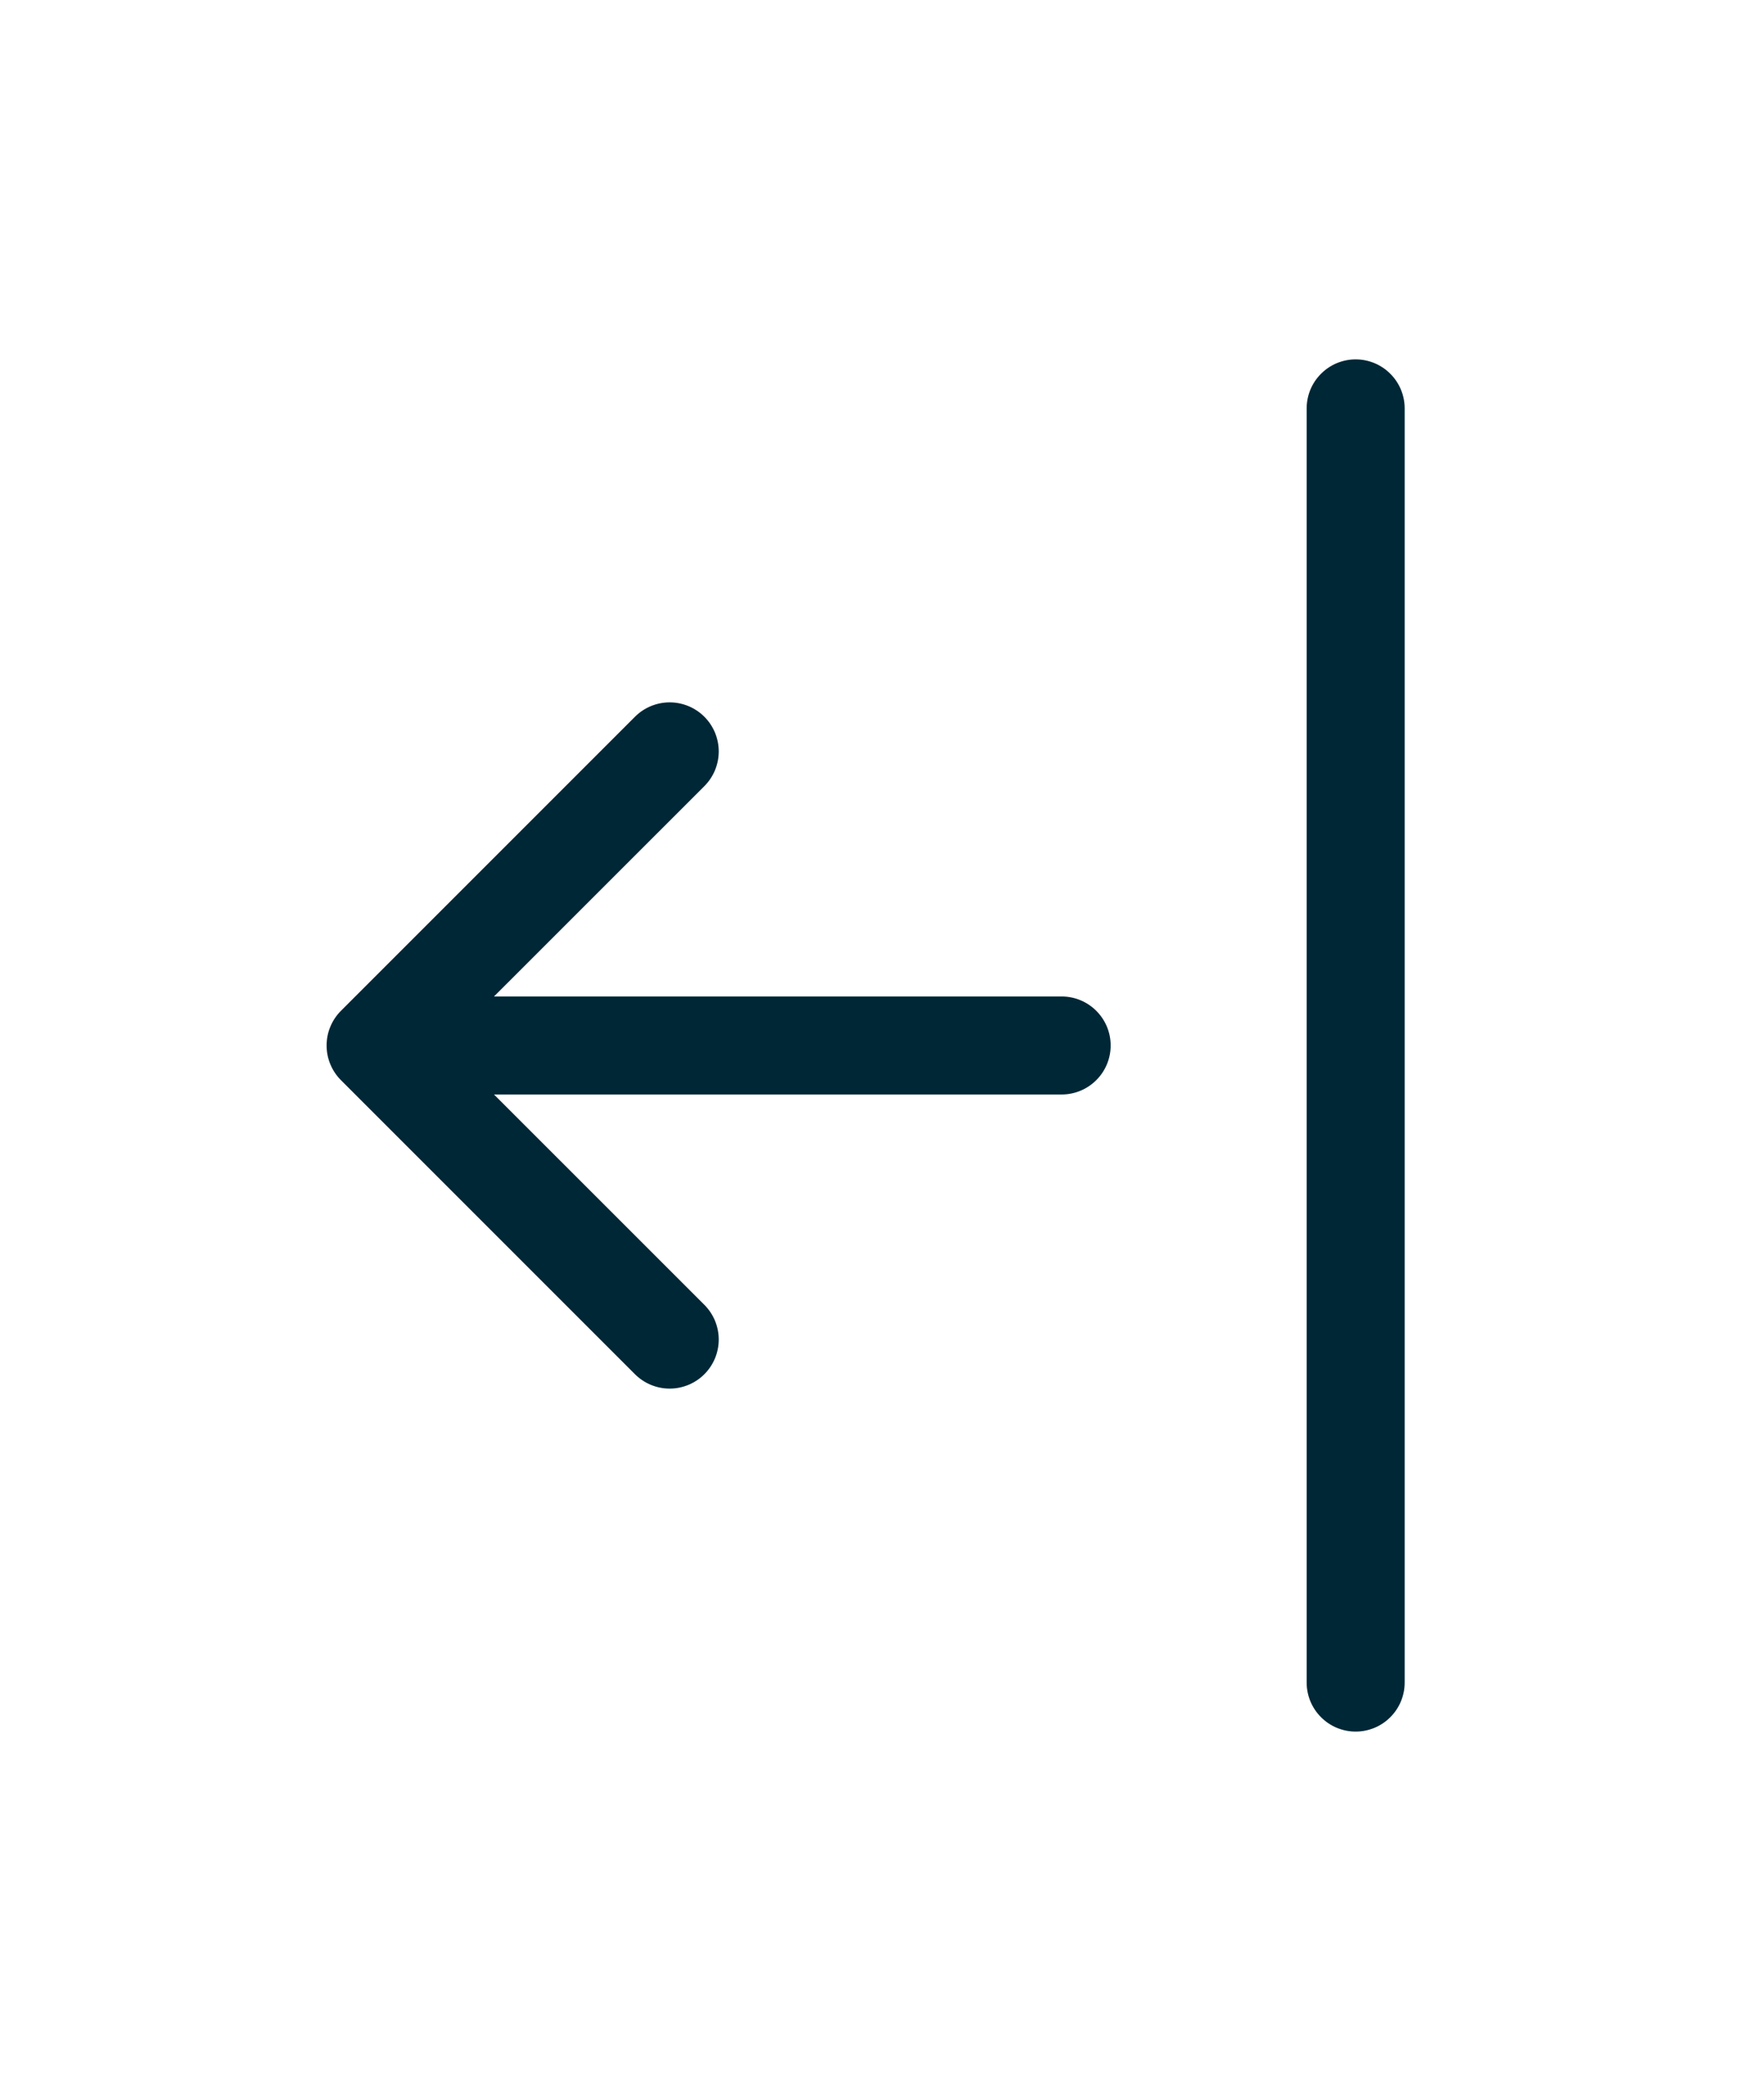<svg width="27" height="32" viewBox="0 0 27 32" fill="none" xmlns="http://www.w3.org/2000/svg">
<g filter="url(#filter0_d_1194_508)">
<path fill-rule="evenodd" clip-rule="evenodd" d="M16 15C16 15.199 15.921 15.39 15.78 15.53C15.64 15.671 15.449 15.75 15.25 15.75H6.561L9.781 18.969C9.922 19.11 10.001 19.301 10.001 19.5C10.001 19.699 9.922 19.89 9.781 20.031C9.64 20.172 9.449 20.251 9.25 20.251C9.051 20.251 8.86 20.172 8.719 20.031L4.219 15.531C4.149 15.461 4.094 15.379 4.056 15.287C4.018 15.196 3.999 15.099 3.999 15C3.999 14.901 4.018 14.804 4.056 14.713C4.094 14.621 4.149 14.539 4.219 14.469L8.719 9.969C8.86 9.828 9.051 9.749 9.25 9.749C9.449 9.749 9.64 9.828 9.781 9.969C9.922 10.11 10.001 10.301 10.001 10.5C10.001 10.699 9.922 10.89 9.781 11.031L6.561 14.25H15.25C15.449 14.25 15.64 14.329 15.78 14.47C15.921 14.61 16 14.801 16 15ZM19.75 25.5C19.949 25.5 20.14 25.421 20.28 25.28C20.421 25.14 20.5 24.949 20.5 24.75V5.25C20.5 5.051 20.421 4.86 20.28 4.72C20.14 4.579 19.949 4.5 19.75 4.5C19.551 4.5 19.36 4.579 19.22 4.72C19.079 4.86 19 5.051 19 5.25V24.75C19 24.949 19.079 25.14 19.22 25.28C19.36 25.421 19.551 25.5 19.75 25.5Z" fill="#002736"/>
</g>
<defs>
<filter id="filter0_d_1194_508" x="-3" y="-1" width="34" height="34" filterUnits="userSpaceOnUse" color-interpolation-filters="sRGB">
<feFlood flood-opacity="0" result="BackgroundImageFix"/>
<feColorMatrix in="SourceAlpha" type="matrix" values="0 0 0 0 0 0 0 0 0 0 0 0 0 0 0 0 0 0 127 0" result="hardAlpha"/>
<feOffset dx="1" dy="1"/>
<feGaussianBlur stdDeviation="2.5"/>
<feComposite in2="hardAlpha" operator="out"/>
<feColorMatrix type="matrix" values="0 0 0 0 0 0 0 0 0 0 0 0 0 0 0 0 0 0 0.25 0"/>
<feBlend mode="normal" in2="BackgroundImageFix" result="effect1_dropShadow_1194_508"/>
<feBlend mode="normal" in="SourceGraphic" in2="effect1_dropShadow_1194_508" result="shape"/>
</filter>
</defs>
</svg>
